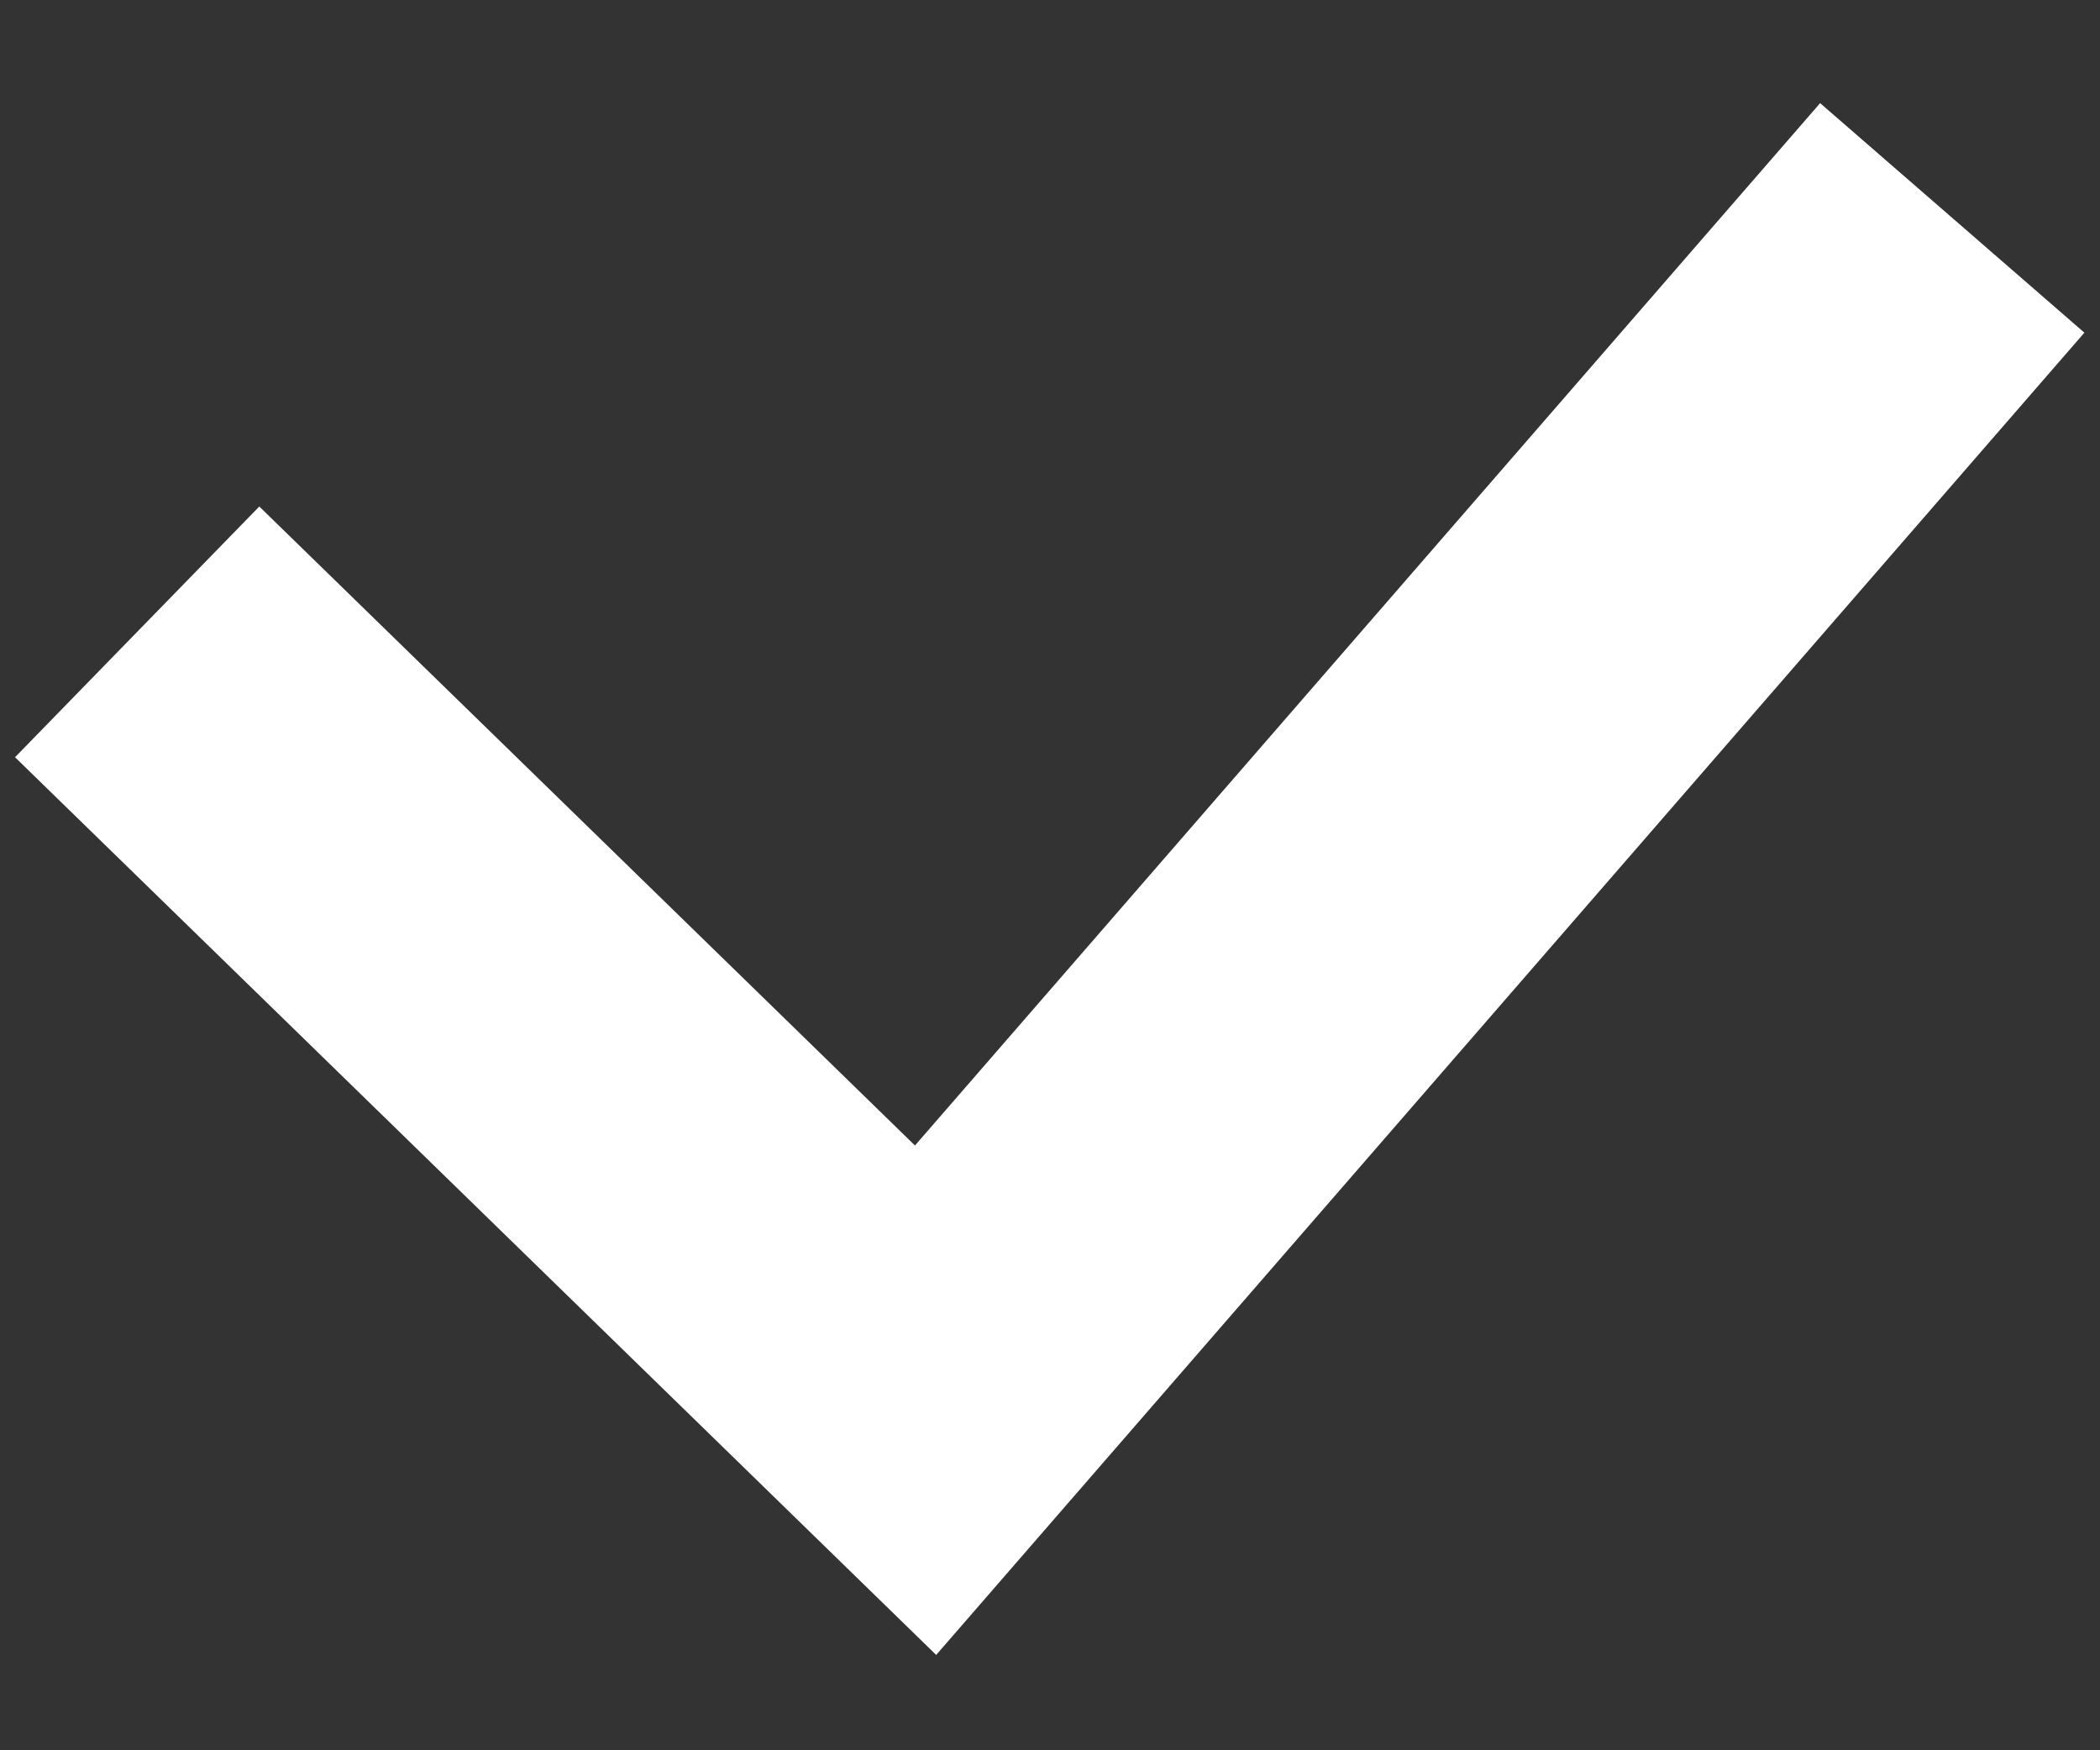 <svg width="12" height="10" viewBox="0 0 12 10" fill="none" xmlns="http://www.w3.org/2000/svg">
<rect x="0" y="0" width="12" height="10" fill="#333333" stroke="none"/>
<path d="M1.5 4.308L5.289 8L10.5 2" stroke="white" stroke-width="2" stroke-linecap="square"/>
</svg>
